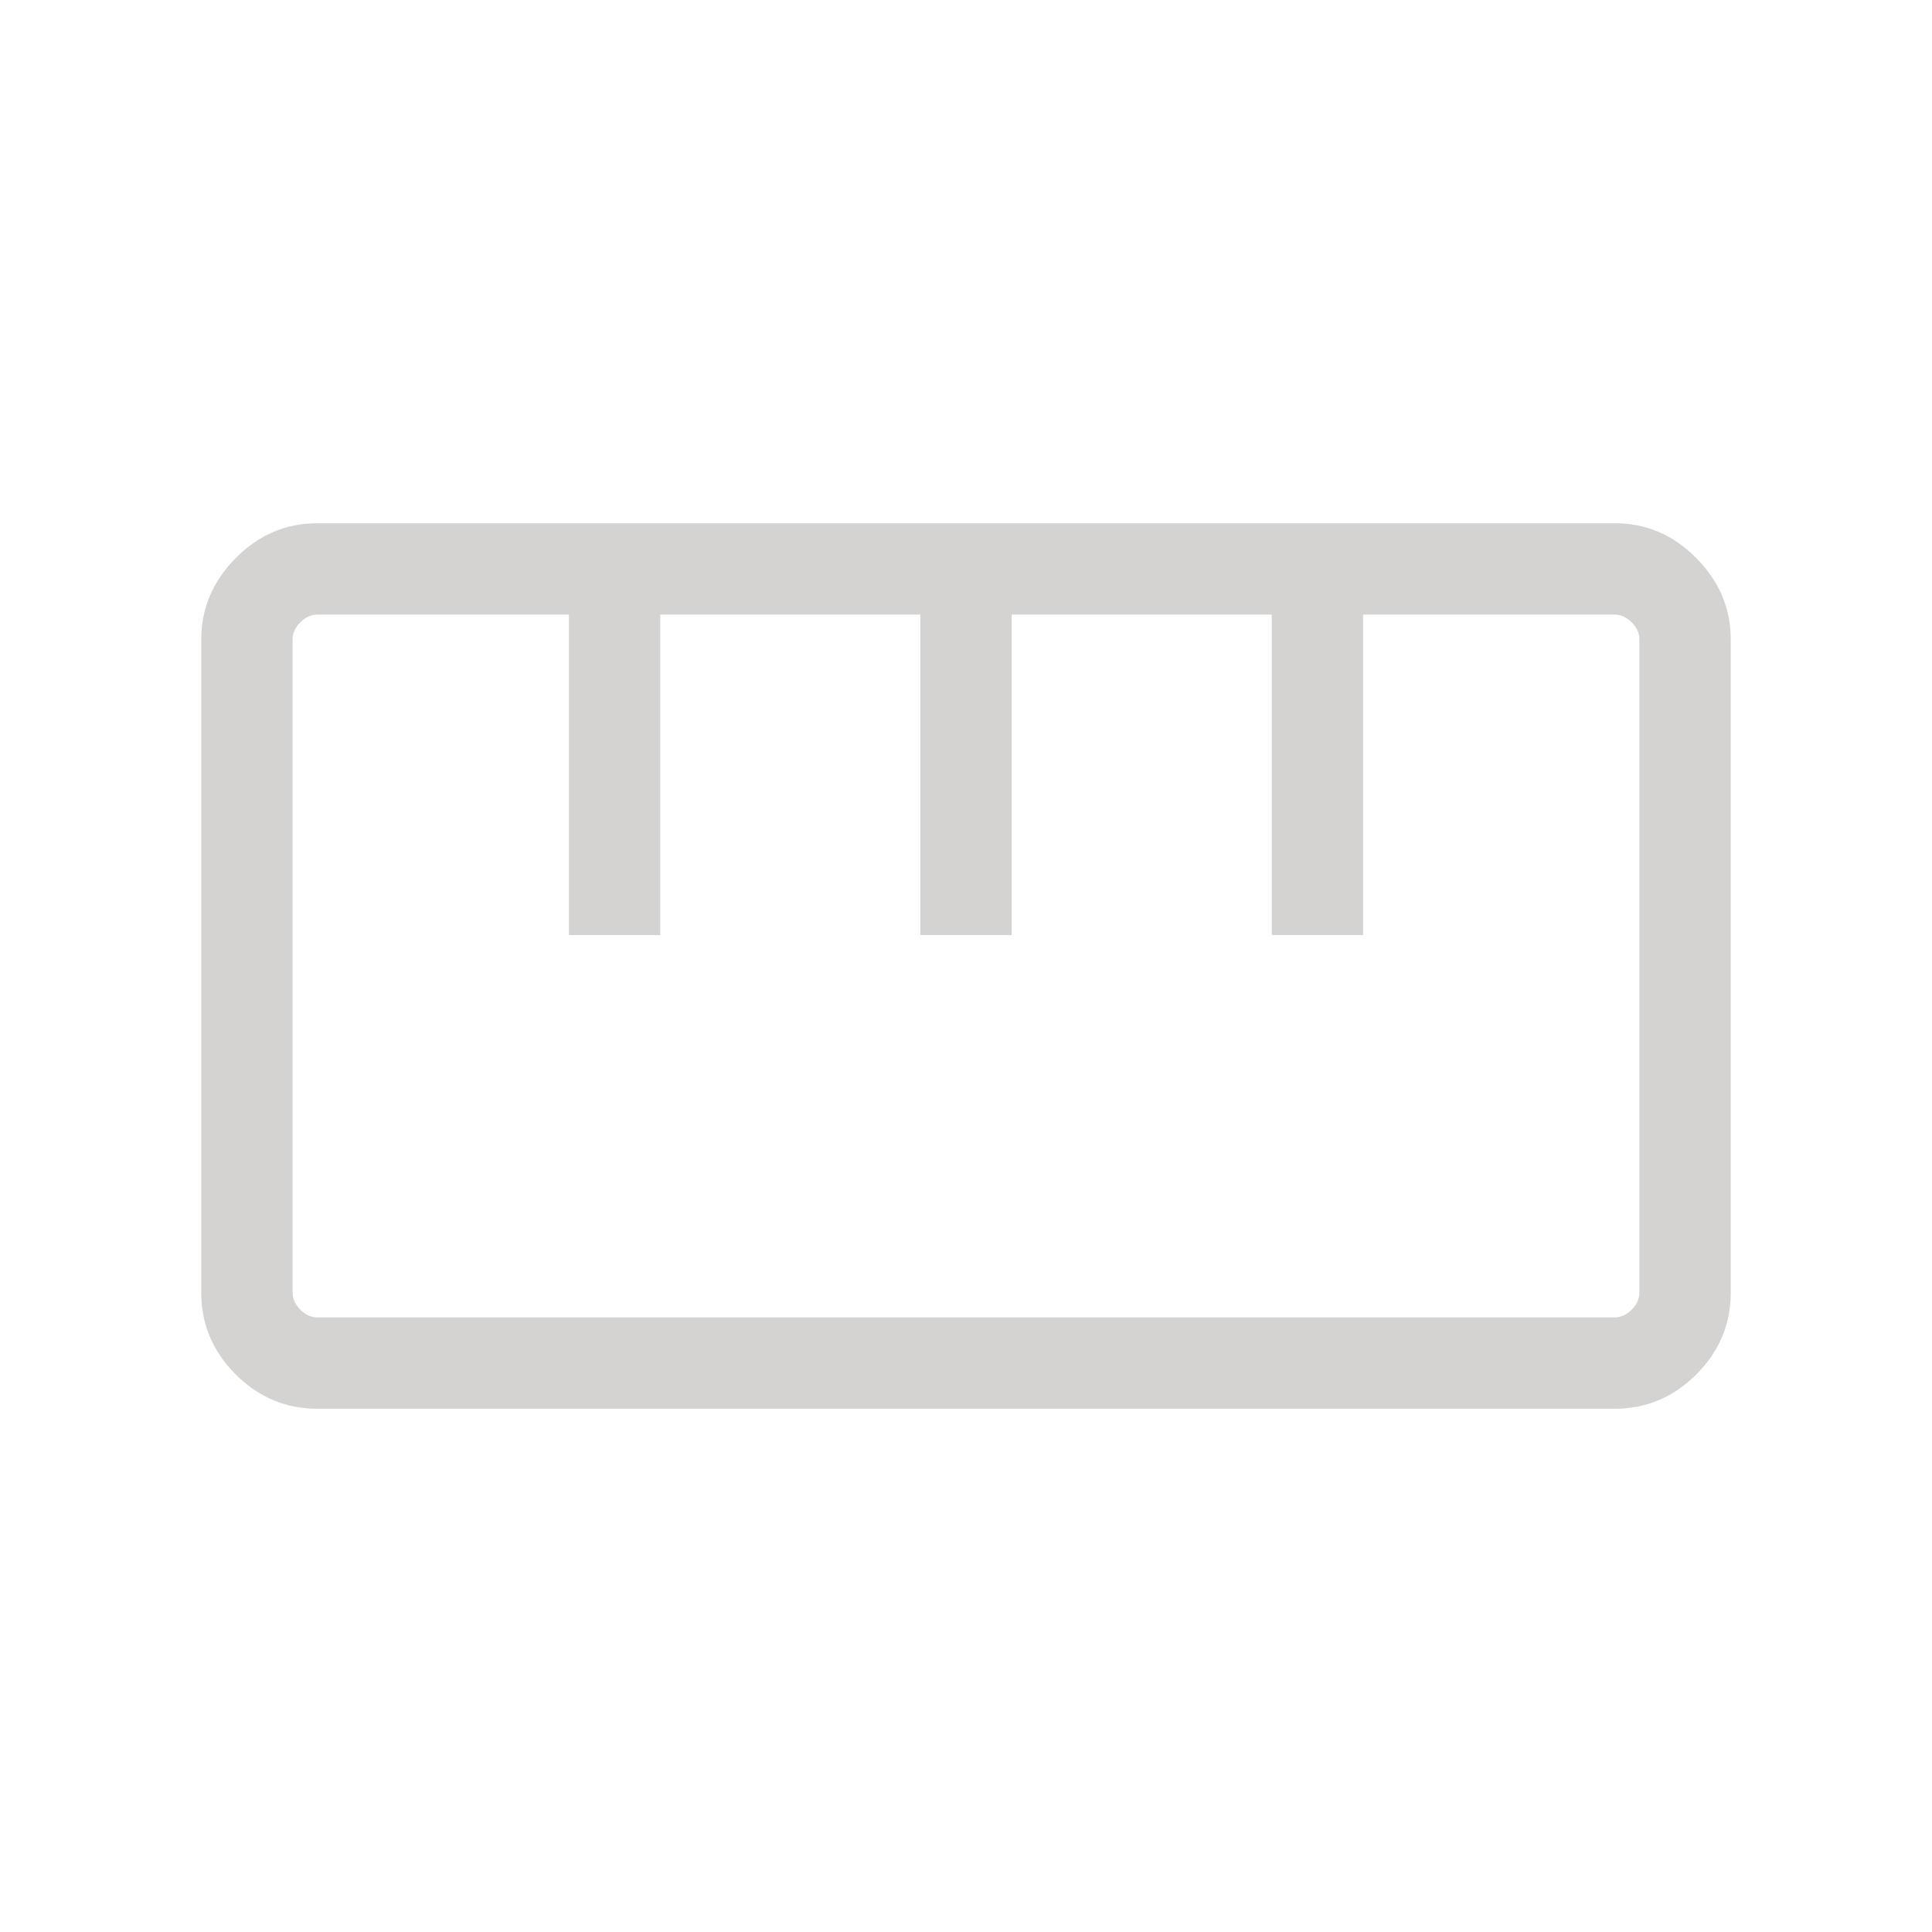<svg xmlns="http://www.w3.org/2000/svg" height="48px" viewBox="0 -960 960 960" width="48px" fill="#d4d3d1"><path d="M157.69-260q-23.53 0-40.61-17.08T100-317.69v-324.62q0-23 17.08-40.34Q134.16-700 157.69-700h644.62q23.53 0 40.61 17.35Q860-665.31 860-642.31v324.62q0 23.53-17.08 40.61T802.31-260H157.69Zm0-45.39h644.62q4.61 0 8.46-3.84 3.84-3.85 3.84-8.46v-324.62q0-4.61-3.84-8.46-3.85-3.84-8.46-3.84h-125v159.22h-45.39v-159.22H502.69v159.22h-45.38v-159.22H328.08v159.22h-45.39v-159.22h-125q-4.61 0-8.46 3.84-3.84 3.85-3.84 8.46v324.62q0 4.61 3.84 8.46 3.85 3.84 8.46 3.84Zm125-190h45.39-45.39Zm174.62 0h45.38-45.38Zm174.61 0h45.39-45.39ZM480-480Z"/></svg>